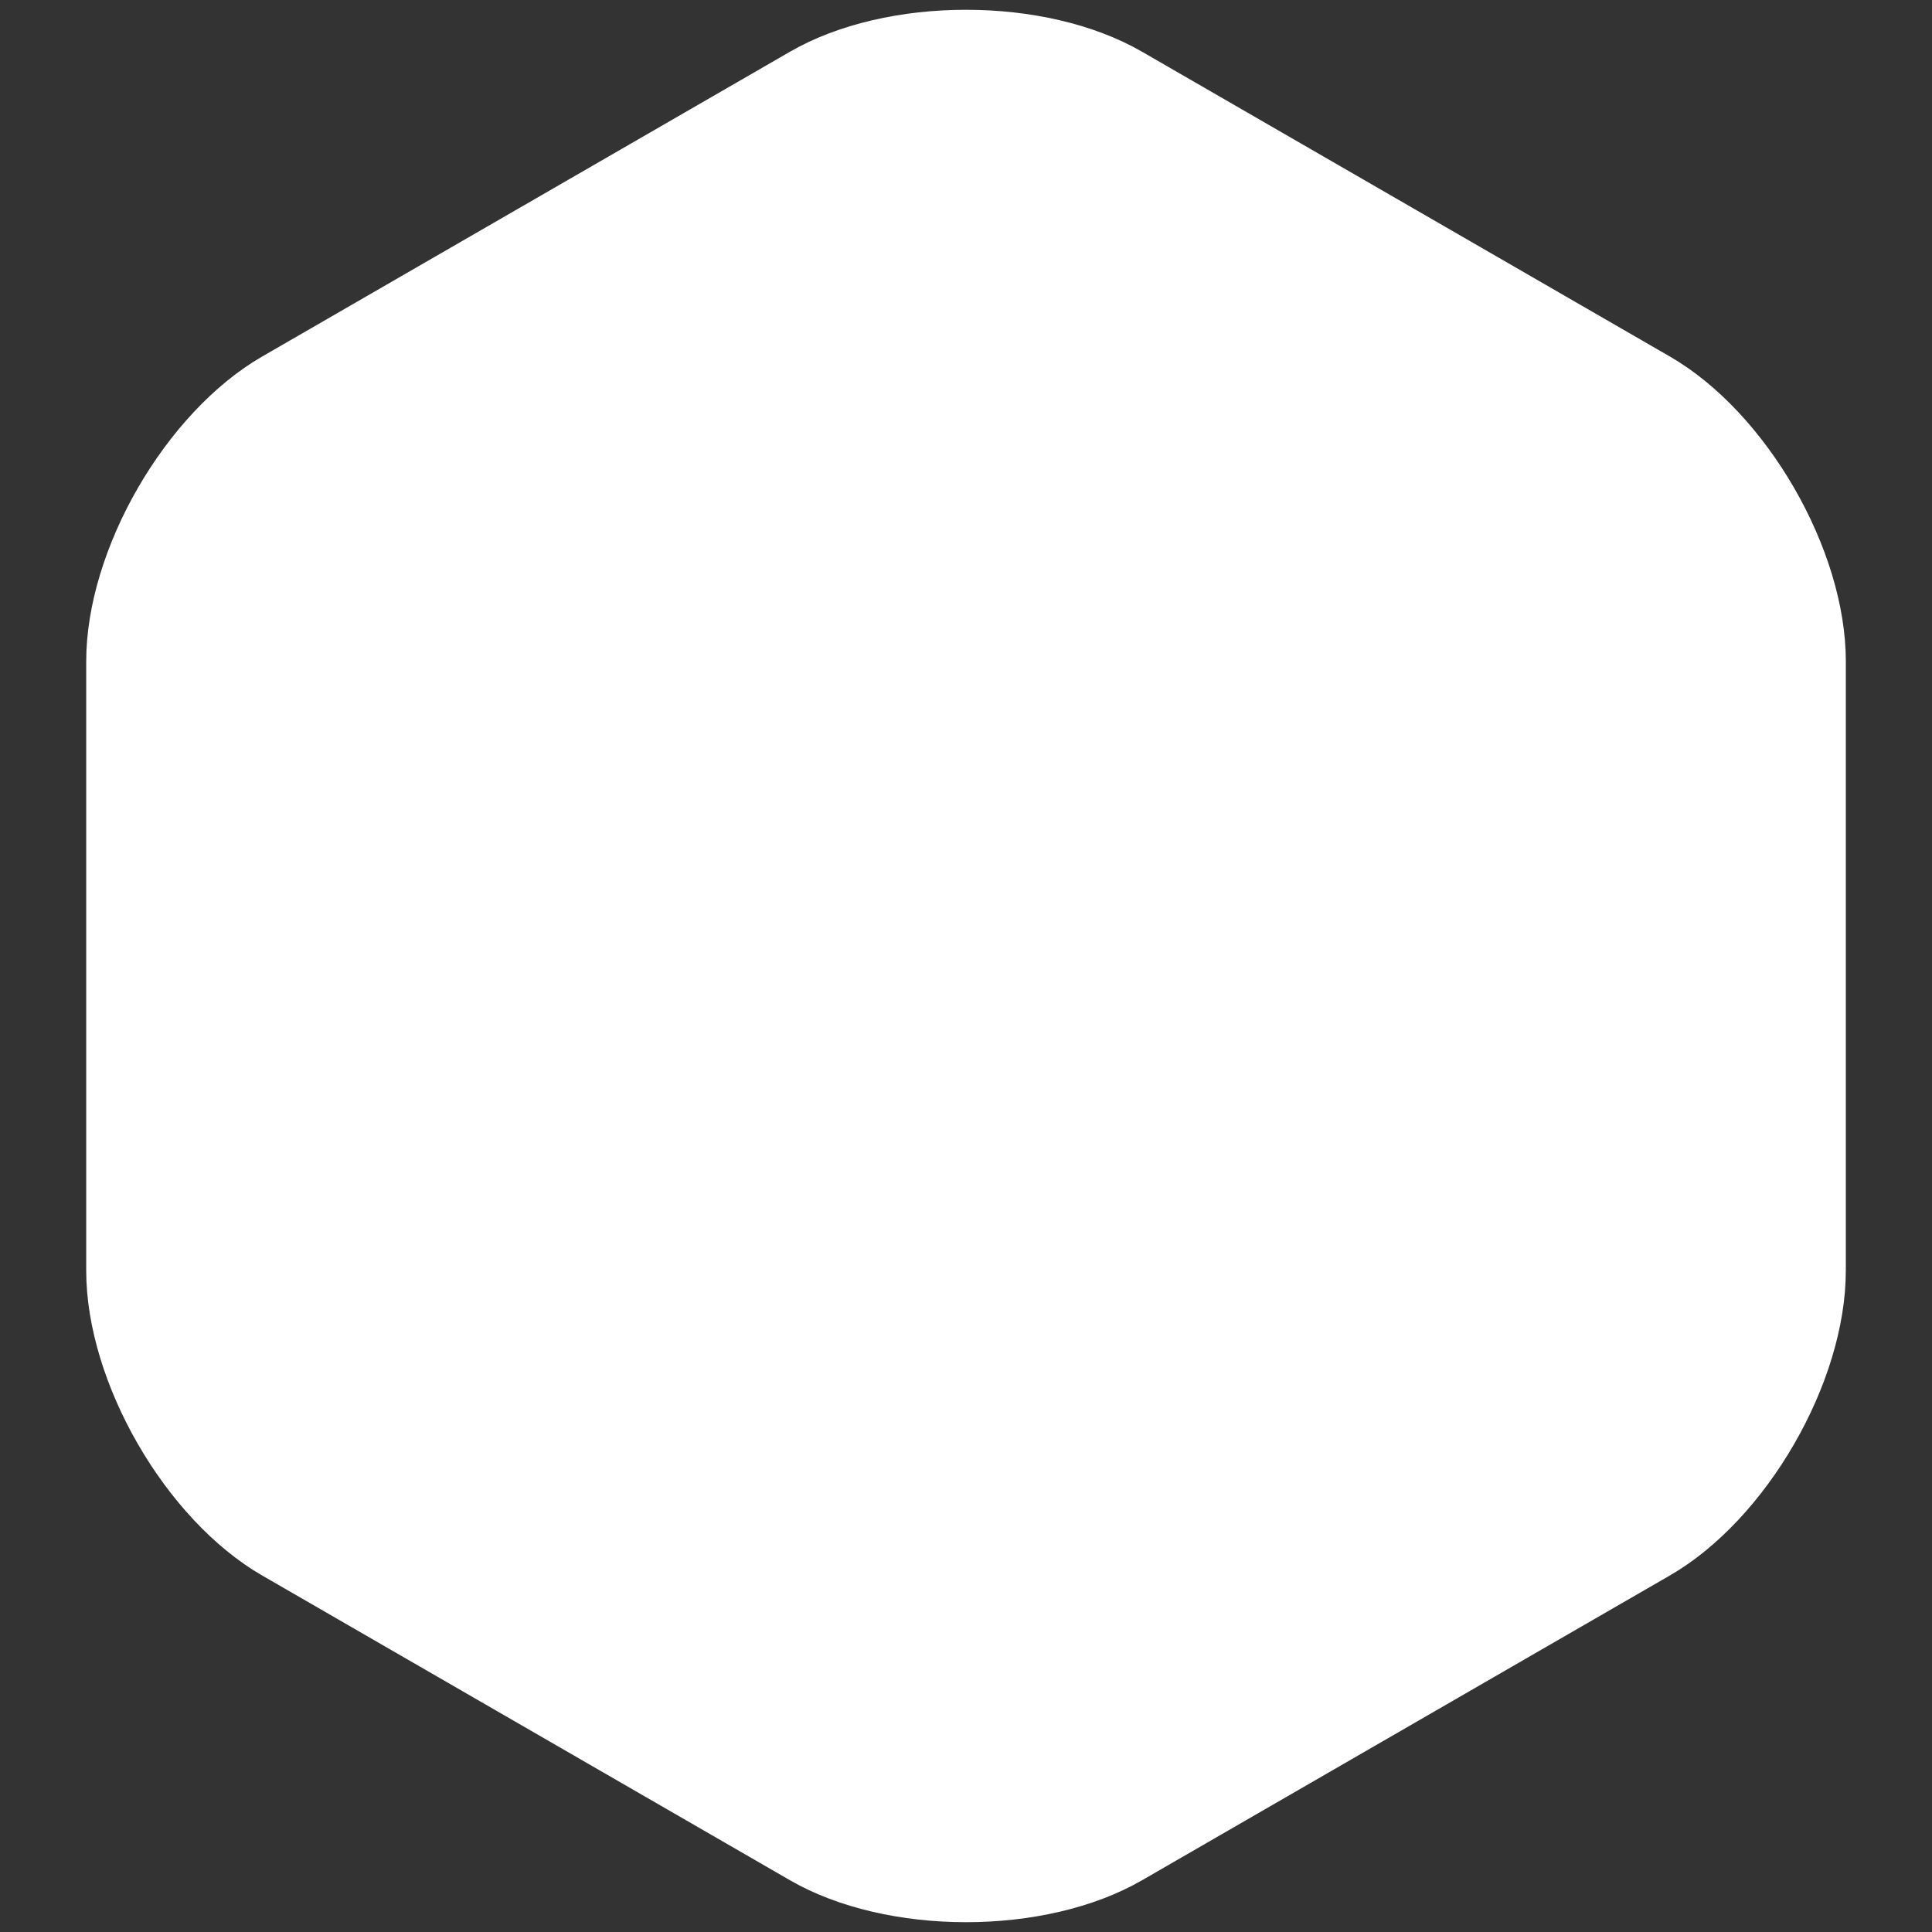 <?xml version="1.0" encoding="utf-8"?>
<!-- Generator: Adobe Illustrator 16.0.4, SVG Export Plug-In . SVG Version: 6.00 Build 0)  -->
<!DOCTYPE svg PUBLIC "-//W3C//DTD SVG 1.1//EN" "http://www.w3.org/Graphics/SVG/1.1/DTD/svg11.dtd">
<svg version="1.1" id="Layer_1" xmlns="http://www.w3.org/2000/svg" xmlns:xlink="http://www.w3.org/1999/xlink" x="0px" y="0px"
	 width="72px" height="72px" viewBox="0 0 72 72" enable-background="new 0 0 72 72" xml:space="preserve">
<rect x="0" y="0" width="72" height="72" fill="#333333" stroke="none"/>
<path fill="#ffffff" d="M68.788,47.357c0,4.165-2.951,9.276-6.558,11.357L42.559,70.073c-3.607,2.082-9.509,2.082-13.116,0
	L9.771,58.715c-3.606-2.081-6.558-7.192-6.558-11.357V24.644c0-4.165,2.951-9.276,6.558-11.358l19.672-11.36
	c3.607-2.082,9.508-2.082,13.115,0l19.673,11.36c3.606,2.082,6.558,7.193,6.558,11.358V47.357z"/>
</svg>
